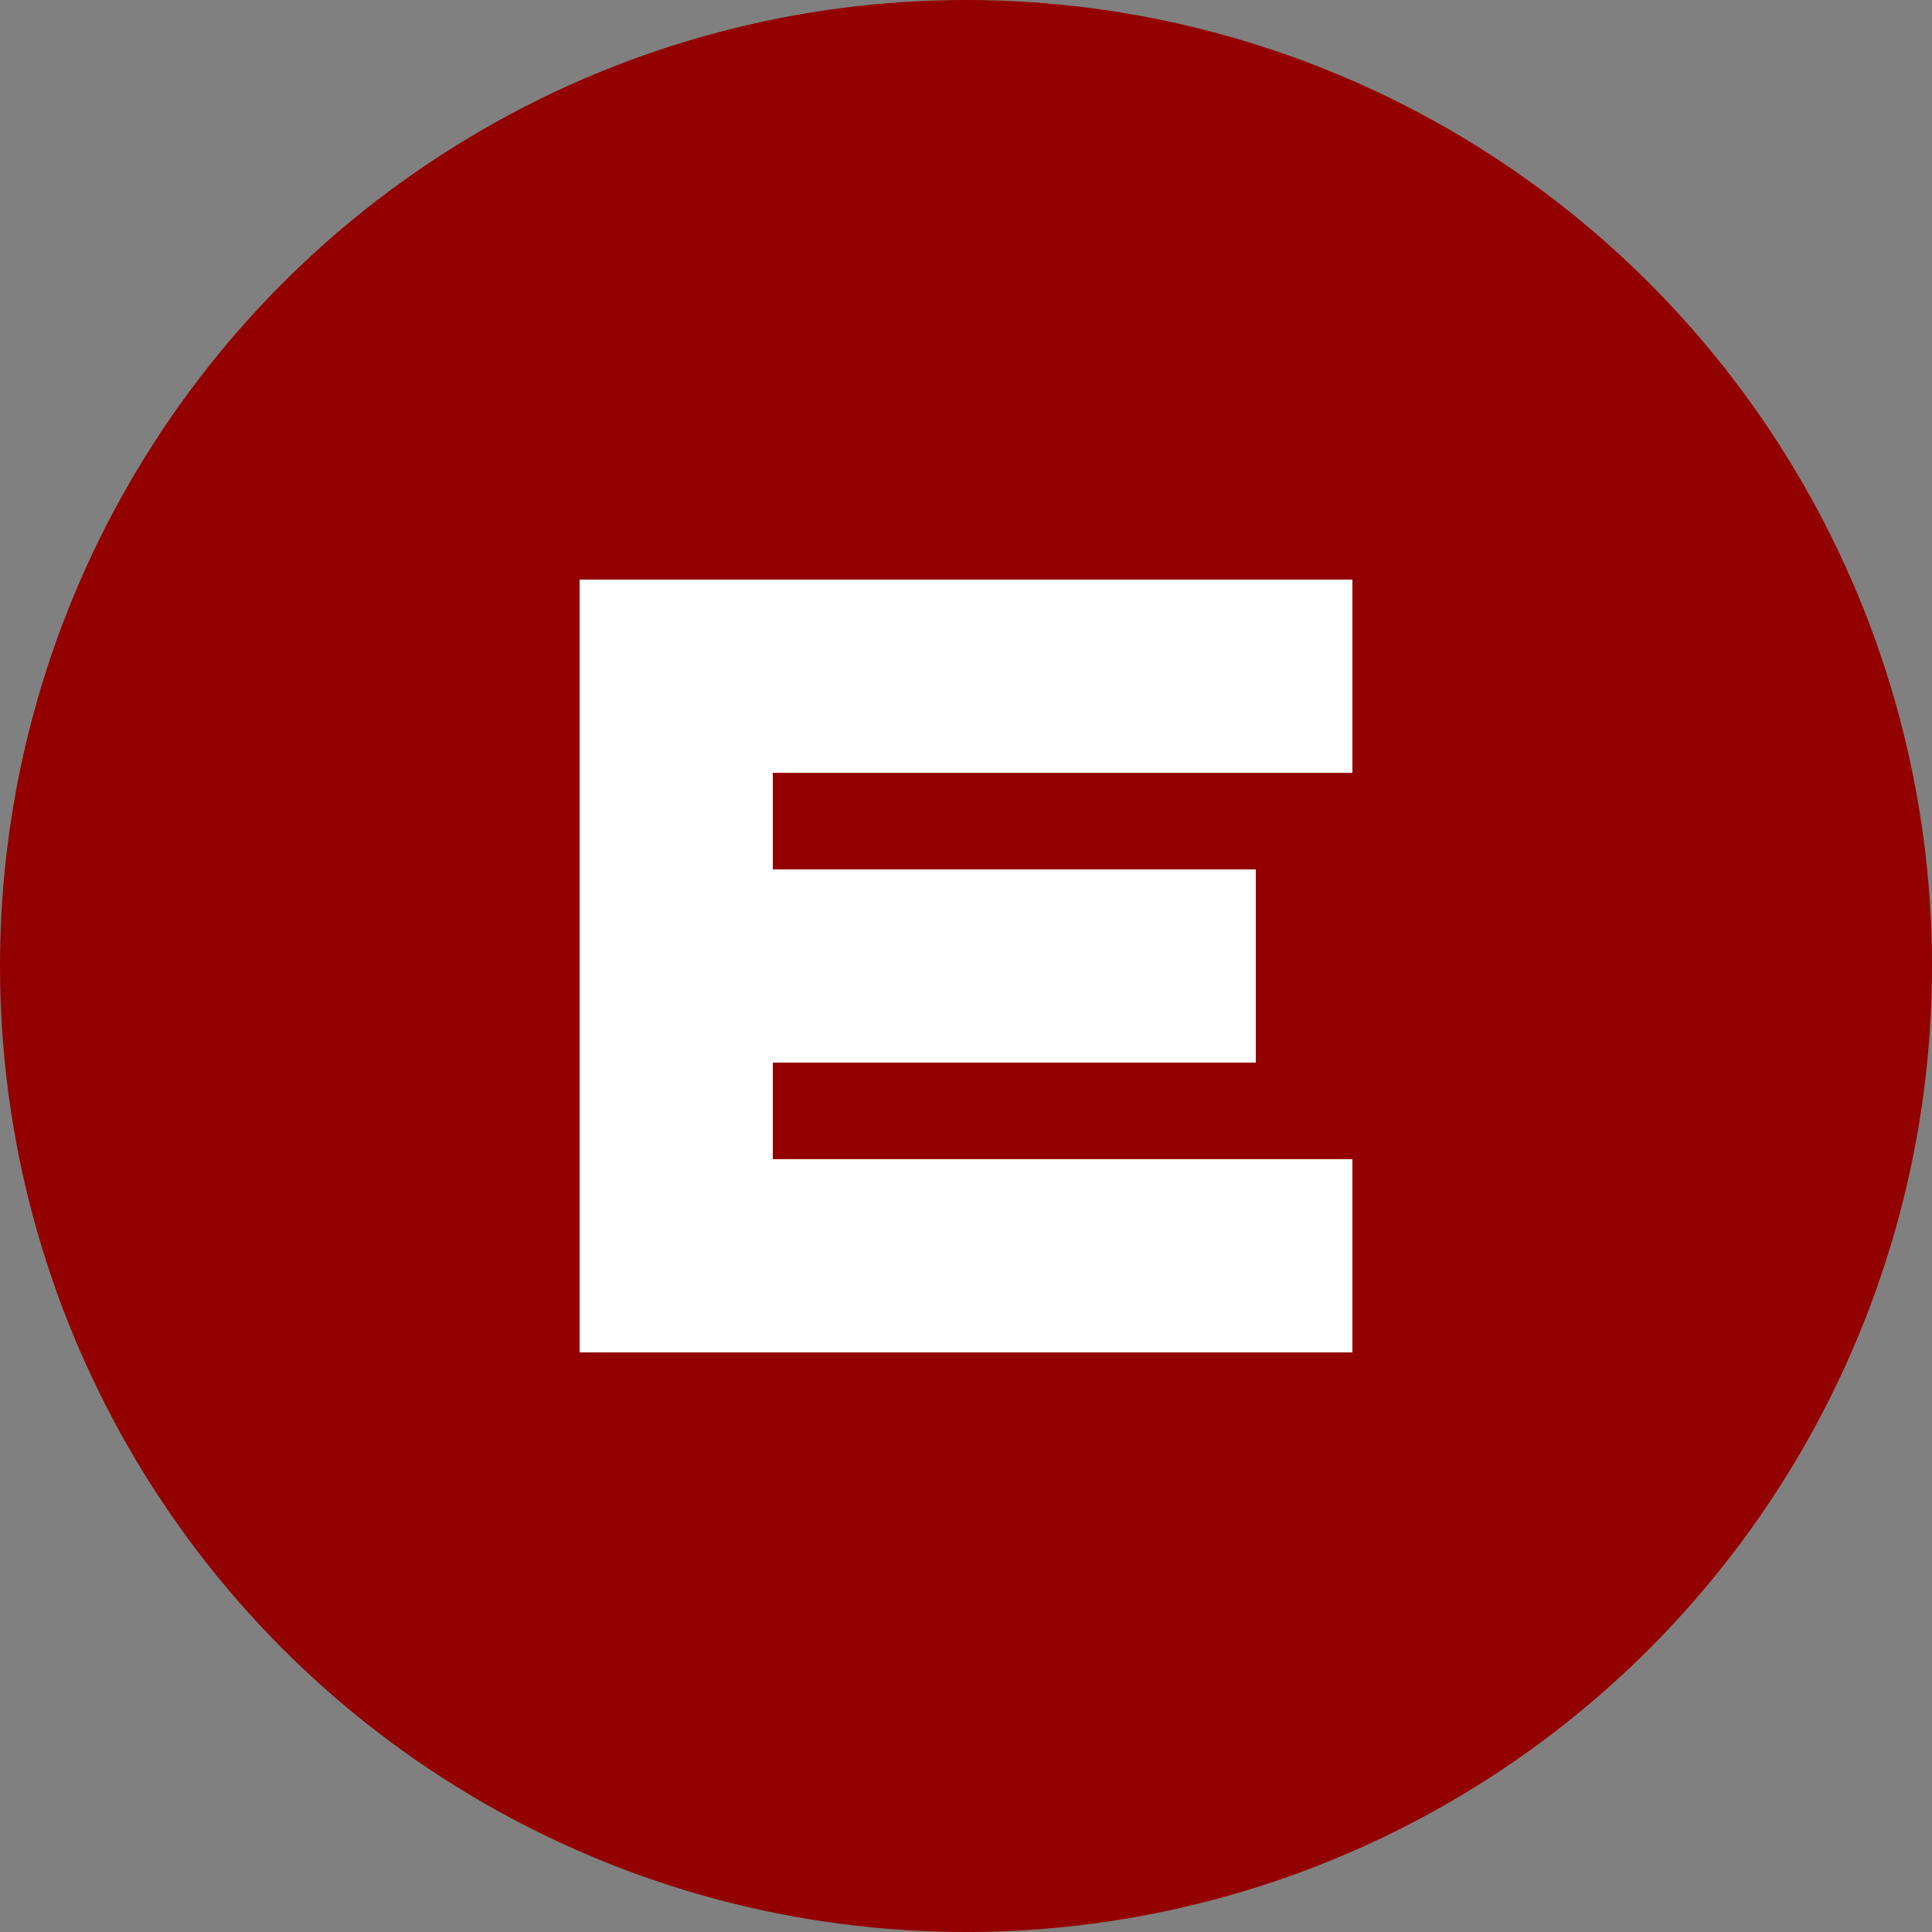 <svg width="40" height="40" viewBox="0 0 40 40" fill="none" xmlns="http://www.w3.org/2000/svg">
  <rect x="0" y="0" width="40" height="40" fill="#808080" stroke="none"/>
  <!-- Background circle -->
  <circle cx="20" cy="20" r="20" fill="#930000"/>
  
  <!-- Letter E -->
  <path d="M12 12H28V16H16V18H26V22H16V24H28V28H12V12Z" fill="white"/>
</svg>
